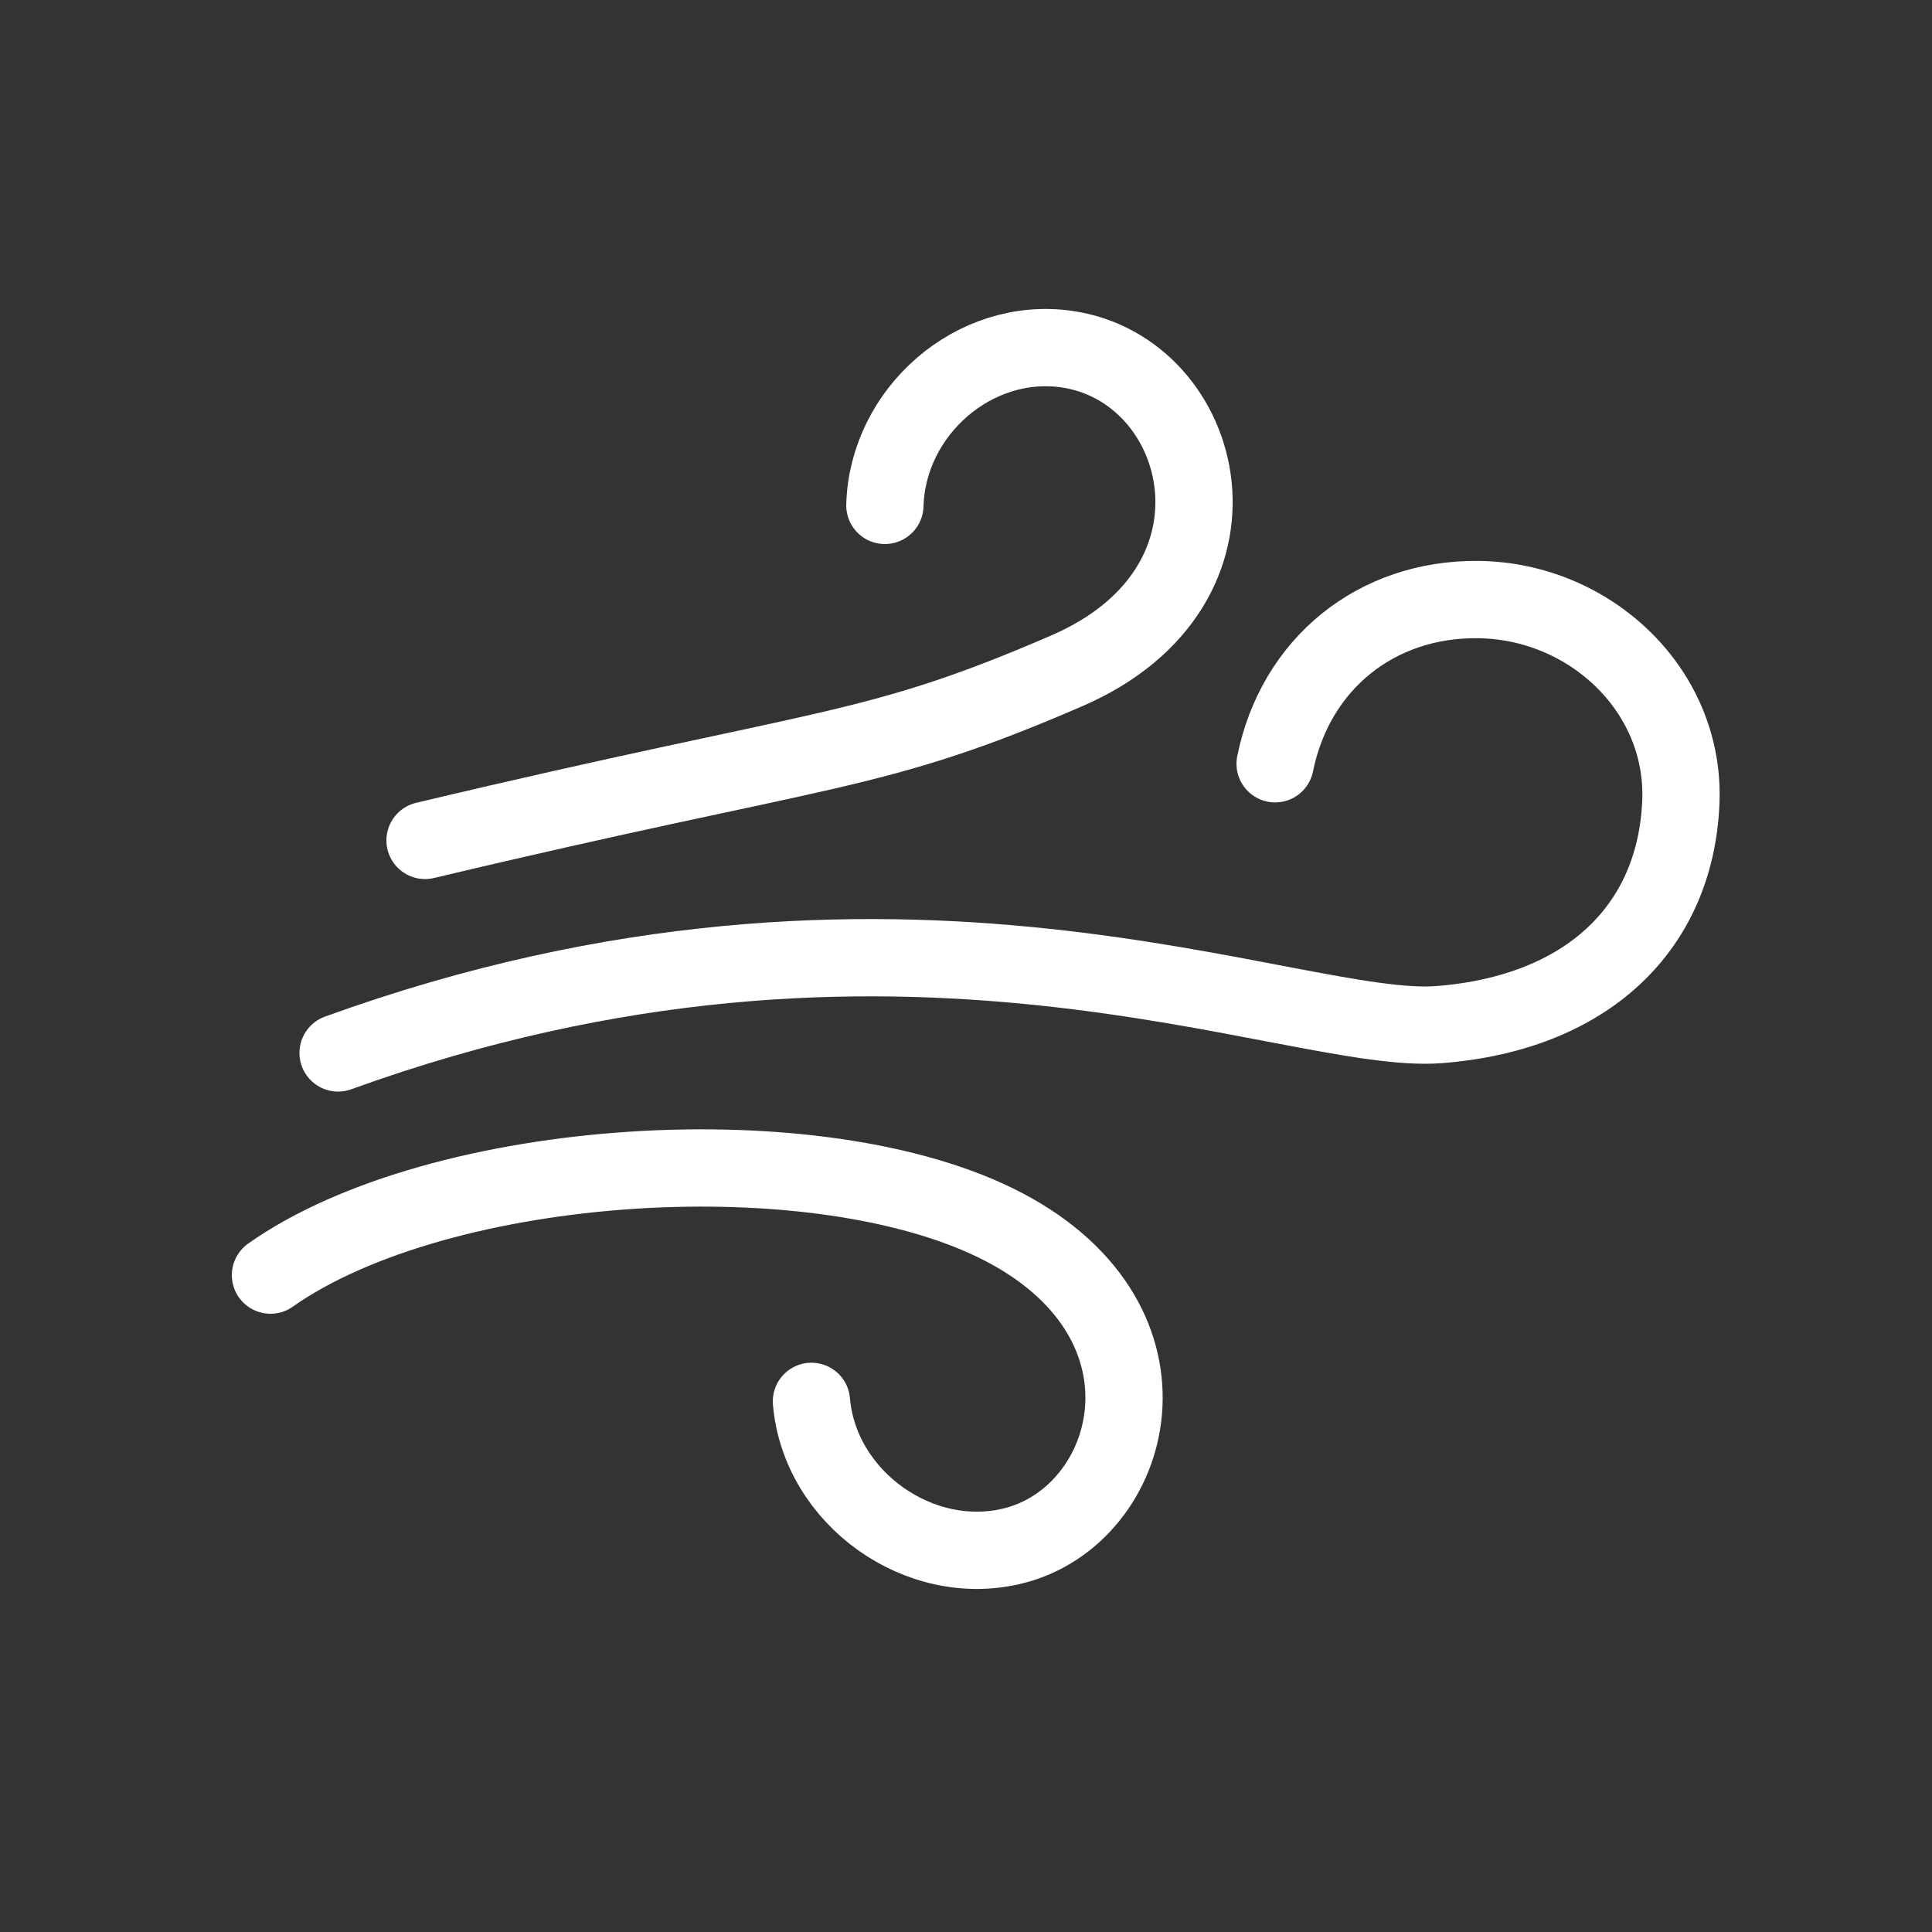 <svg
  xmlns="http://www.w3.org/2000/svg"
  width="24"
  height="24"
  viewBox="0 0 100 100"
  fill="none"
>
  <rect x="0" y="0" width="100" height="100" fill="#333333" stroke="none"/>
  <path
    d="M17.5 54.5C46.5 44 66.876 53.633 74.5 53.033C82.124 52.434 86.721 48.051 87 41.533C87.248 35.74 82.299 31.091 76.5 31.033C71.225 30.981 67.047 34.363 66 39.533"
    stroke="white"
    stroke-width="4"
    stroke-linecap="round"
  />
  <path
    d="M14 66C22.774 59.813 42.5 58.532 52 63.533C61.5 68.535 58.733 78.407 52.5 80C47.625 81.246 42.424 77.547 42 72.534"
    stroke="white"
    stroke-width="4"
    stroke-linecap="round"
  />
  <path
    d="M22 43.5C43 38.5 45.053 39.119 55.215 34.722C65.377 30.325 62.503 19.117 55.215 18.071C50.418 17.383 45.938 21.314 45.801 26.159"
    stroke="white"
    stroke-width="4"
    stroke-linecap="round"
  />
</svg>
